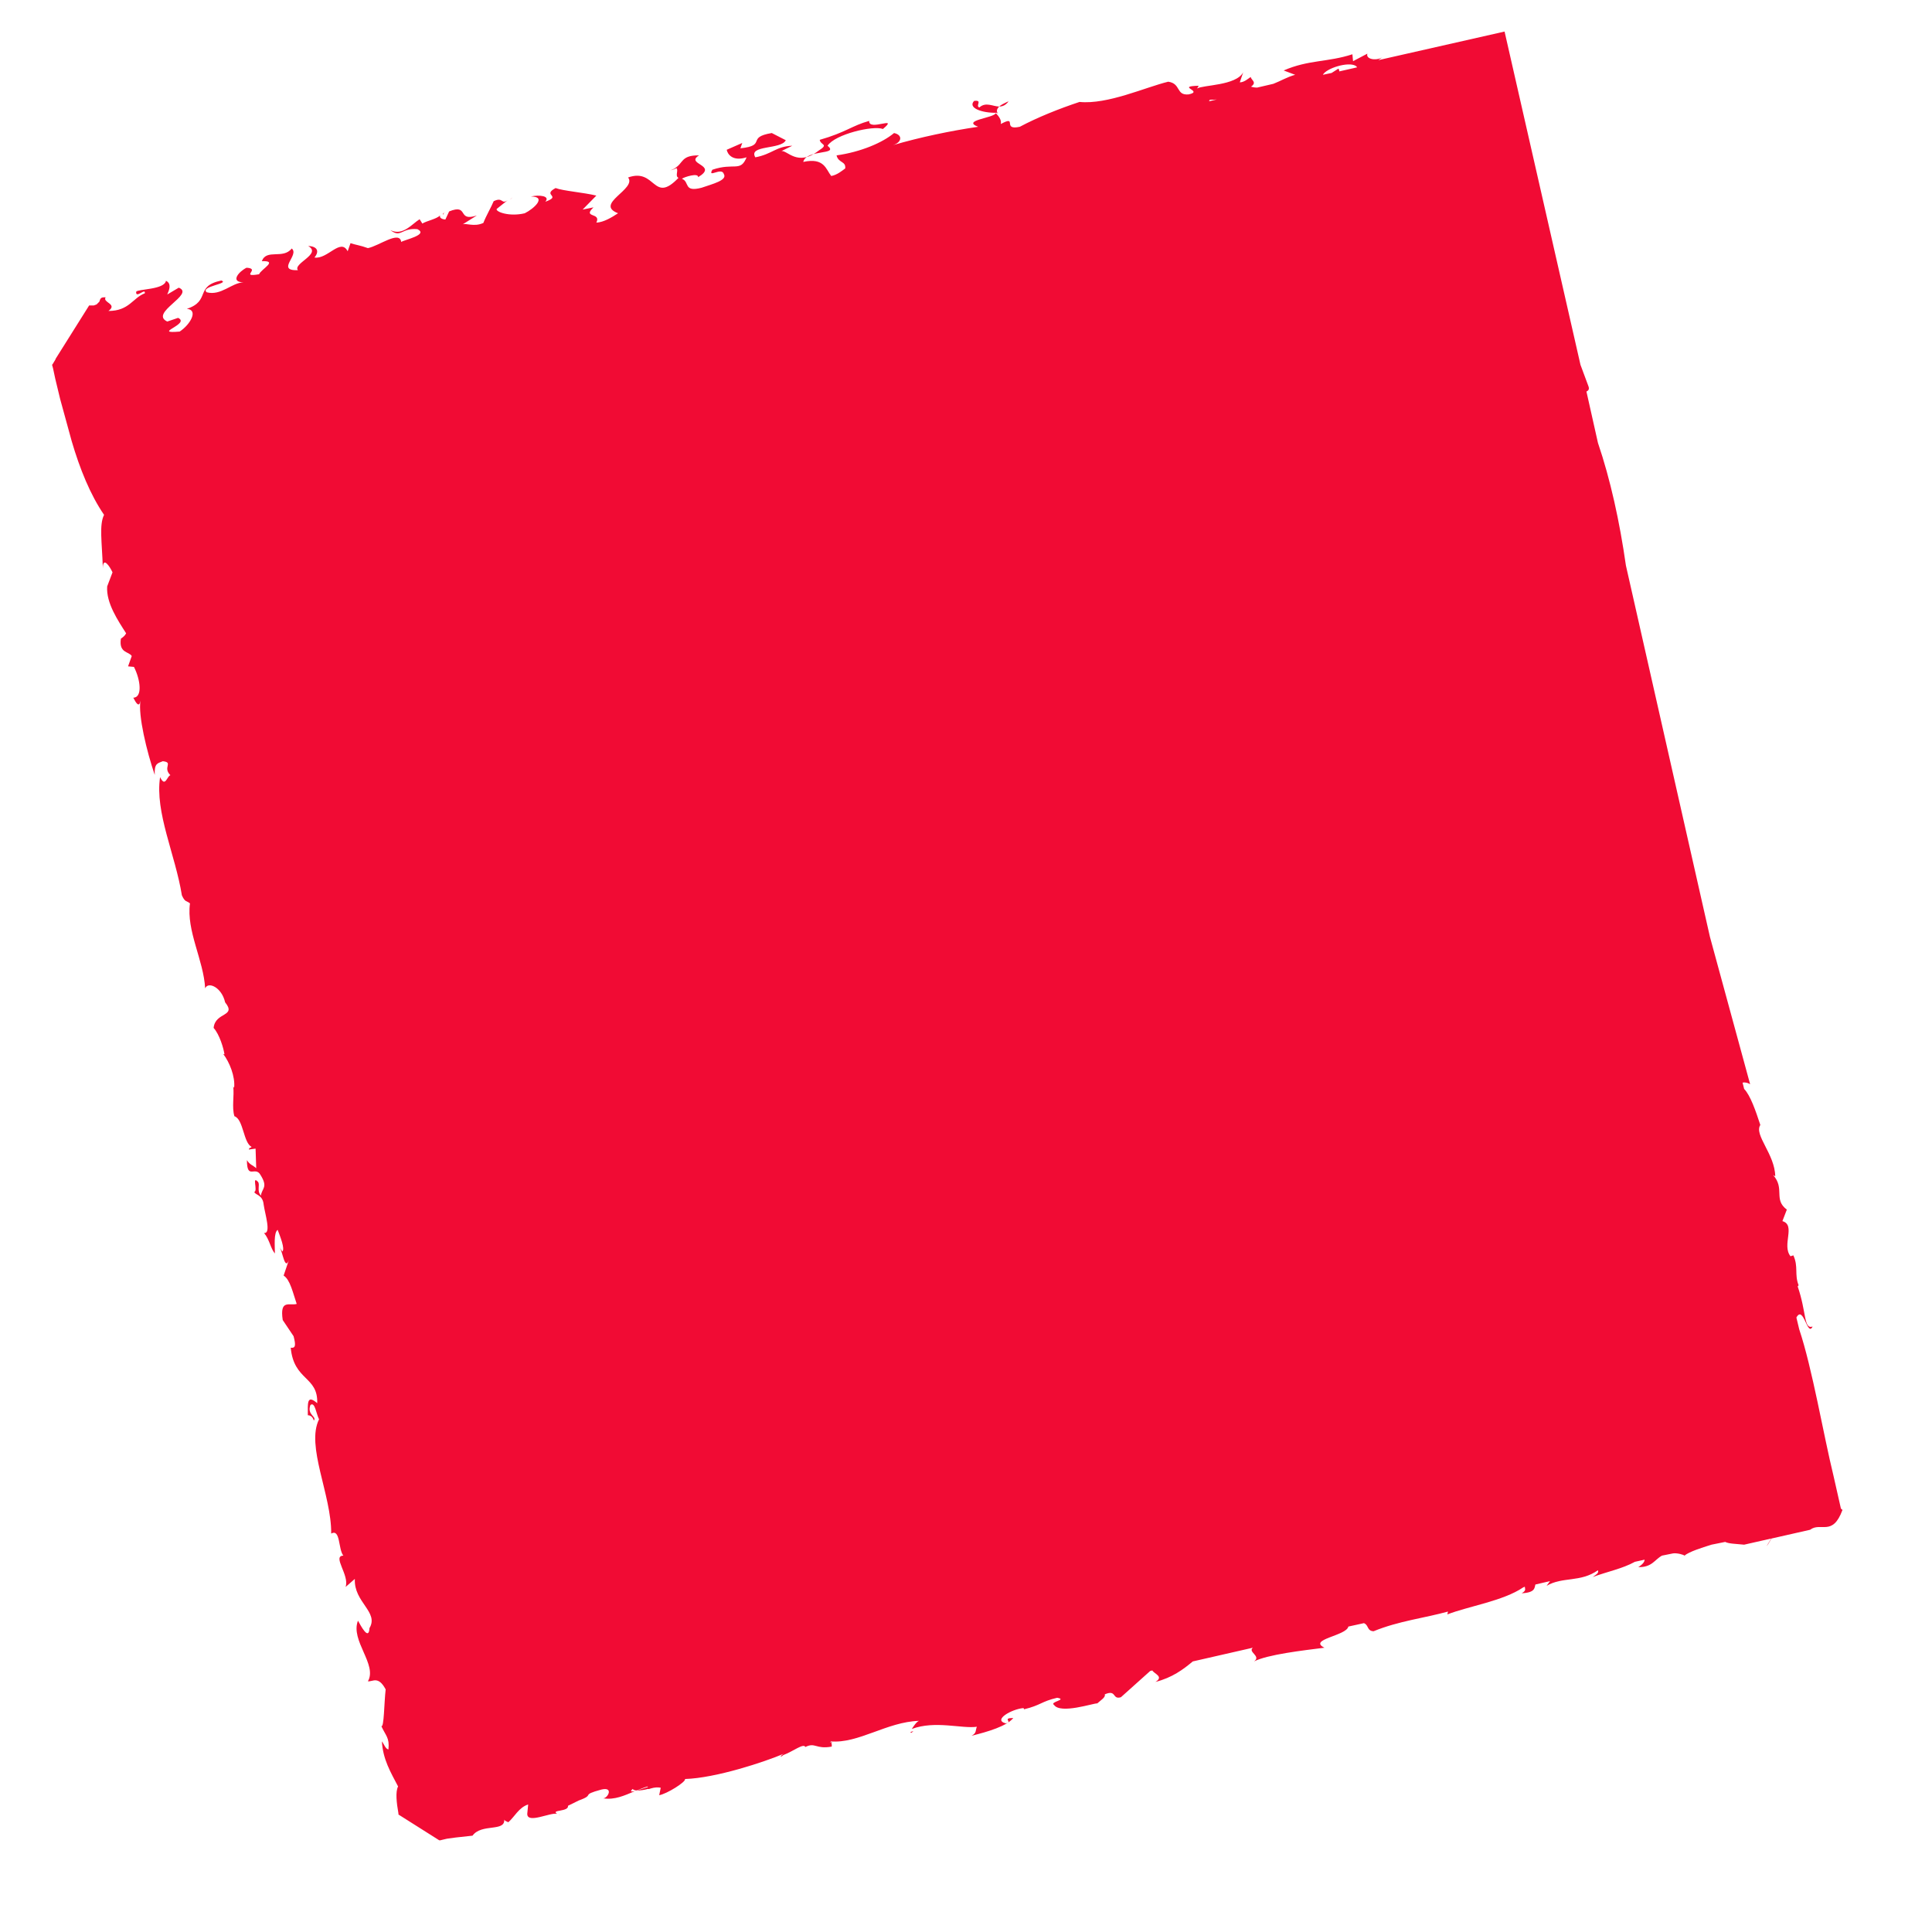 <svg width="21" height="21" viewBox="0 0 21 21" fill="none" xmlns="http://www.w3.org/2000/svg">
<path fill-rule="evenodd" clip-rule="evenodd" d="M20.027 16.412C19.919 16.706 19.79 16.54 19.675 16.628L19.256 16.723C19.198 16.821 19.178 16.841 19.253 16.723L18.958 16.79C18.857 16.78 18.793 16.78 18.752 16.76L18.603 16.79C18.495 16.824 18.363 16.865 18.309 16.909C18.302 16.899 18.228 16.878 18.184 16.885L18.065 16.909C17.984 16.953 17.957 17.037 17.808 17.034C17.856 17.003 17.876 16.976 17.876 16.953L17.771 16.976C17.636 17.051 17.463 17.085 17.311 17.142C17.342 17.118 17.382 17.102 17.369 17.068C17.176 17.203 16.986 17.135 16.811 17.237L16.848 17.186L16.689 17.223C16.679 17.261 16.686 17.311 16.54 17.318C16.594 17.288 16.574 17.271 16.574 17.247L16.557 17.254C16.34 17.402 15.958 17.46 15.732 17.548L15.739 17.517C15.481 17.588 15.204 17.619 14.93 17.731C14.856 17.727 14.879 17.663 14.825 17.643L14.656 17.68C14.636 17.781 14.213 17.819 14.396 17.91C14.159 17.94 13.777 17.984 13.631 18.059C13.713 18.001 13.56 17.957 13.618 17.91L12.965 18.059C12.86 18.147 12.742 18.235 12.559 18.282C12.654 18.224 12.546 18.194 12.525 18.157L12.502 18.163L12.184 18.448C12.086 18.478 12.14 18.36 12.008 18.417C12.021 18.448 11.964 18.481 11.927 18.515C11.886 18.512 11.528 18.634 11.457 18.532C11.403 18.498 11.609 18.475 11.491 18.454C11.315 18.495 11.315 18.535 11.132 18.579L11.125 18.566C11 18.576 10.787 18.695 10.932 18.732C11.014 18.718 10.885 18.674 11.014 18.674C10.943 18.762 10.74 18.823 10.56 18.867C10.618 18.837 10.601 18.809 10.618 18.769C10.459 18.793 10.165 18.698 9.911 18.793C9.931 18.762 9.962 18.715 9.989 18.705C9.641 18.715 9.329 18.955 9.028 18.928C9.045 18.945 9.042 18.992 9.039 18.985C8.866 19.016 8.863 18.935 8.754 18.989C8.734 18.945 8.623 19.036 8.514 19.077C8.477 19.11 8.477 19.087 8.518 19.063C8.311 19.151 7.78 19.327 7.446 19.337C7.459 19.367 7.249 19.499 7.165 19.513L7.182 19.432C7.151 19.425 7.114 19.428 7.077 19.439C7.063 19.445 7.046 19.449 7.043 19.445C7.003 19.456 6.962 19.462 6.921 19.462L7.04 19.425C7.043 19.422 7.04 19.422 7.04 19.418C6.999 19.428 6.959 19.449 6.915 19.462C6.901 19.459 6.884 19.456 6.877 19.445C6.844 19.476 6.86 19.476 6.901 19.469C6.789 19.516 6.681 19.567 6.556 19.547C6.607 19.547 6.674 19.418 6.536 19.452C6.299 19.516 6.478 19.503 6.292 19.57L6.174 19.628C6.184 19.696 5.981 19.669 6.056 19.716C5.985 19.696 5.731 19.828 5.731 19.716L5.741 19.614C5.64 19.645 5.592 19.75 5.525 19.807C5.514 19.8 5.484 19.794 5.481 19.777C5.491 19.915 5.234 19.817 5.136 19.953L4.953 19.973L4.858 19.986L4.811 19.997L4.787 20.003H4.774L4.331 19.723V19.719V19.712C4.31 19.594 4.297 19.476 4.327 19.418C4.246 19.263 4.162 19.124 4.151 18.928C4.175 18.958 4.189 19.009 4.222 19.016C4.236 18.887 4.192 18.867 4.145 18.762C4.175 18.782 4.175 18.509 4.192 18.363C4.111 18.211 4.05 18.282 3.999 18.275C4.104 18.093 3.806 17.832 3.891 17.616C3.921 17.67 4.009 17.839 4.016 17.697C4.121 17.521 3.844 17.416 3.857 17.162L3.756 17.25C3.803 17.125 3.607 16.912 3.732 16.909C3.675 16.838 3.702 16.614 3.6 16.669C3.604 16.249 3.323 15.718 3.468 15.427C3.438 15.373 3.424 15.231 3.374 15.272C3.333 15.38 3.448 15.397 3.411 15.441C3.397 15.39 3.363 15.383 3.346 15.383C3.346 15.255 3.333 15.153 3.448 15.252C3.458 14.957 3.194 15.011 3.16 14.649C3.211 14.656 3.218 14.626 3.191 14.524L3.073 14.348C3.039 14.118 3.147 14.196 3.225 14.173C3.184 14.054 3.154 13.909 3.083 13.865L3.14 13.696C3.096 13.814 3.073 13.608 3.039 13.554L3.069 13.604C3.1 13.574 3.045 13.439 3.018 13.368C2.974 13.398 2.988 13.544 2.988 13.625C2.941 13.571 2.93 13.473 2.87 13.402C2.951 13.412 2.88 13.195 2.866 13.094C2.856 12.982 2.768 12.989 2.765 12.955C2.805 12.942 2.734 12.772 2.805 12.847C2.829 12.881 2.788 12.942 2.836 12.996C2.846 12.915 2.917 12.908 2.832 12.772C2.775 12.668 2.684 12.83 2.684 12.61C2.714 12.661 2.748 12.664 2.785 12.698L2.778 12.485L2.704 12.495C2.714 12.465 2.728 12.482 2.734 12.465C2.646 12.424 2.646 12.164 2.548 12.133C2.518 12.035 2.548 11.91 2.535 11.809L2.545 11.825C2.558 11.7 2.494 11.545 2.427 11.457L2.44 11.46C2.43 11.393 2.386 11.244 2.322 11.173C2.339 10.997 2.575 11.054 2.447 10.895C2.41 10.73 2.261 10.665 2.23 10.743C2.213 10.435 2.024 10.117 2.065 9.82C2.027 9.786 2.014 9.813 1.977 9.732C1.906 9.289 1.682 8.829 1.74 8.447C1.797 8.565 1.814 8.437 1.852 8.426C1.764 8.339 1.889 8.288 1.77 8.274C1.713 8.298 1.676 8.295 1.682 8.423C1.595 8.169 1.5 7.774 1.527 7.615C1.513 7.696 1.48 7.645 1.449 7.584C1.551 7.581 1.527 7.388 1.456 7.249L1.392 7.243L1.432 7.131C1.402 7.08 1.29 7.101 1.314 6.942C1.334 6.928 1.358 6.911 1.371 6.884C1.283 6.746 1.152 6.553 1.165 6.374L1.223 6.221C1.192 6.154 1.118 6.045 1.118 6.177C1.108 5.883 1.077 5.707 1.131 5.596C0.982 5.379 0.867 5.095 0.779 4.794L0.654 4.338L0.6 4.114L0.577 4.006L0.566 3.965V3.962H0.57L0.604 3.905H0.6H0.604V3.901L0.969 3.32H0.999H1.02L1.05 3.309L1.08 3.279C1.091 3.248 1.091 3.228 1.148 3.232C1.111 3.289 1.283 3.303 1.179 3.38C1.405 3.38 1.442 3.238 1.574 3.188C1.584 3.123 1.473 3.252 1.48 3.171C1.5 3.14 1.787 3.15 1.804 3.052C1.869 3.083 1.838 3.154 1.818 3.201L1.943 3.127C2.126 3.198 1.618 3.401 1.818 3.495L1.936 3.455C2.075 3.522 1.642 3.631 1.953 3.604C2.071 3.526 2.159 3.367 2.031 3.357C2.295 3.269 2.112 3.11 2.406 3.049C2.501 3.083 2.17 3.113 2.247 3.177C2.403 3.218 2.518 3.073 2.646 3.069C2.498 3.066 2.596 2.951 2.68 2.91C2.839 2.92 2.599 3.018 2.816 2.981C2.839 2.924 3.029 2.832 2.846 2.839C2.897 2.701 3.076 2.822 3.171 2.701C3.259 2.772 2.995 2.944 3.238 2.937C3.181 2.863 3.502 2.761 3.35 2.674C3.448 2.677 3.475 2.731 3.418 2.799C3.56 2.822 3.702 2.582 3.779 2.731L3.81 2.643C3.857 2.66 3.918 2.667 3.999 2.697C4.118 2.674 4.344 2.501 4.361 2.63C4.395 2.606 4.662 2.552 4.537 2.491C4.361 2.474 4.361 2.592 4.243 2.501C4.378 2.569 4.479 2.433 4.561 2.383L4.591 2.43C4.638 2.4 4.74 2.383 4.784 2.342C4.774 2.366 4.801 2.383 4.841 2.386L4.882 2.298C5.102 2.21 4.963 2.416 5.183 2.342L5.027 2.44C5.061 2.42 5.153 2.471 5.254 2.423C5.284 2.345 5.342 2.247 5.366 2.187C5.47 2.136 5.447 2.227 5.518 2.176L5.399 2.271C5.383 2.301 5.535 2.359 5.704 2.318C5.805 2.268 5.947 2.136 5.771 2.136C5.859 2.115 5.985 2.129 5.927 2.193C6.113 2.126 5.886 2.126 6.039 2.044C6.12 2.075 6.343 2.092 6.482 2.126L6.333 2.278L6.451 2.254C6.326 2.373 6.539 2.305 6.482 2.42C6.563 2.416 6.651 2.362 6.718 2.318C6.455 2.217 6.925 2.055 6.827 1.929C7.131 1.821 7.097 2.224 7.375 1.933C7.327 1.913 7.395 1.825 7.334 1.828C7.429 1.777 7.398 1.686 7.598 1.689C7.442 1.787 7.814 1.791 7.588 1.926C7.594 1.875 7.439 1.923 7.412 1.943C7.5 1.977 7.425 2.092 7.625 2.041C7.743 2 7.909 1.96 7.868 1.892C7.845 1.811 7.686 1.943 7.743 1.845C7.98 1.764 8.048 1.875 8.115 1.71C7.966 1.757 7.909 1.679 7.899 1.628L8.068 1.554L8.048 1.612C8.342 1.581 8.105 1.493 8.389 1.446L8.541 1.524C8.494 1.628 8.129 1.574 8.21 1.71C8.393 1.676 8.433 1.591 8.612 1.584L8.494 1.642C8.558 1.632 8.67 1.814 8.896 1.639C9.015 1.564 8.92 1.581 8.91 1.52C9.194 1.439 9.262 1.365 9.448 1.314C9.438 1.432 9.779 1.25 9.597 1.402C9.492 1.361 9.076 1.459 8.995 1.584C9.126 1.689 8.765 1.618 8.731 1.76C8.961 1.71 8.978 1.842 9.035 1.913C9.099 1.902 9.154 1.855 9.187 1.831C9.197 1.75 9.113 1.774 9.093 1.689C9.356 1.652 9.593 1.551 9.718 1.446C9.813 1.466 9.806 1.547 9.705 1.578C10.006 1.49 10.334 1.422 10.632 1.378C10.445 1.307 10.807 1.283 10.824 1.229C10.855 1.263 10.889 1.304 10.878 1.348C11.068 1.246 10.885 1.422 11.085 1.378C11.274 1.277 11.511 1.182 11.734 1.108C12.039 1.138 12.448 0.949 12.698 0.888C12.84 0.908 12.779 1.04 12.921 1.026C13.09 0.989 12.772 0.939 13.029 0.932L13.012 0.962C13.077 0.922 13.435 0.932 13.513 0.786L13.476 0.895C13.523 0.895 13.564 0.857 13.594 0.837C13.604 0.874 13.665 0.895 13.598 0.942C13.621 0.949 13.642 0.952 13.665 0.952L13.841 0.911C13.919 0.881 13.997 0.834 14.078 0.813L13.953 0.766C14.223 0.648 14.43 0.678 14.7 0.59L14.707 0.665L14.863 0.583C14.842 0.641 14.95 0.665 15.025 0.624L14.981 0.654L16.354 0.343L17.179 3.965L17.267 4.202C17.277 4.233 17.264 4.246 17.244 4.256L17.369 4.814C17.504 5.21 17.605 5.67 17.673 6.147L18.586 10.182L19.023 11.785C19.002 11.771 18.968 11.761 18.941 11.768L18.958 11.836C19.026 11.907 19.083 12.072 19.134 12.228C19.063 12.336 19.293 12.546 19.296 12.786L19.273 12.772C19.405 12.921 19.273 13.036 19.422 13.148L19.374 13.273C19.523 13.317 19.364 13.533 19.462 13.655L19.493 13.645C19.55 13.77 19.503 13.851 19.55 13.97L19.54 13.983C19.638 14.267 19.604 14.45 19.702 14.419C19.645 14.538 19.604 14.179 19.526 14.321L19.557 14.45C19.699 14.873 19.821 15.6 19.929 16.04L20.01 16.398L20.027 16.412ZM13.543 0.769L13.533 0.8L13.543 0.769ZM5.572 2.146C5.562 2.156 5.552 2.163 5.541 2.17L5.572 2.146ZM4.828 2.312C4.824 2.322 4.818 2.325 4.814 2.335C4.811 2.325 4.818 2.318 4.828 2.312ZM1.009 3.34C1.02 3.33 1.02 3.33 1.009 3.34V3.34ZM6.086 19.733C6.083 19.729 6.076 19.726 6.076 19.723C6.079 19.726 6.083 19.726 6.086 19.733ZM9.018 18.938C9.028 18.941 9.035 18.941 9.049 18.941C9.042 18.935 9.035 18.935 9.018 18.938ZM18.312 16.916C18.312 16.912 18.316 16.912 18.319 16.909C18.316 16.912 18.312 16.916 18.312 16.916ZM7.287 1.852C7.324 1.835 7.344 1.828 7.364 1.821C7.348 1.835 7.32 1.842 7.287 1.852ZM10.588 1.097C10.686 1.084 10.598 1.152 10.645 1.168C10.716 1.104 10.794 1.158 10.861 1.158C10.878 1.141 10.909 1.125 10.963 1.101C10.932 1.145 10.895 1.158 10.861 1.158C10.831 1.189 10.831 1.209 10.845 1.233C10.841 1.233 10.838 1.229 10.834 1.226C10.669 1.229 10.517 1.172 10.588 1.097ZM9.898 18.826C9.908 18.823 9.918 18.82 9.928 18.816C9.911 18.833 9.898 18.843 9.898 18.826ZM14.379 0.813L14.474 0.793L14.548 0.746C14.555 0.756 14.558 0.766 14.558 0.776L14.751 0.732C14.748 0.725 14.741 0.719 14.734 0.715C14.653 0.668 14.416 0.742 14.379 0.813ZM13.226 1.081C13.205 1.084 13.185 1.084 13.151 1.084L13.141 1.101L13.226 1.081ZM0.641 3.935L0.607 3.993L0.641 3.935ZM6.935 19.472C6.928 19.476 6.925 19.479 6.918 19.479C6.925 19.476 6.928 19.476 6.935 19.472Z" fill="#F10B34"/>
</svg>
